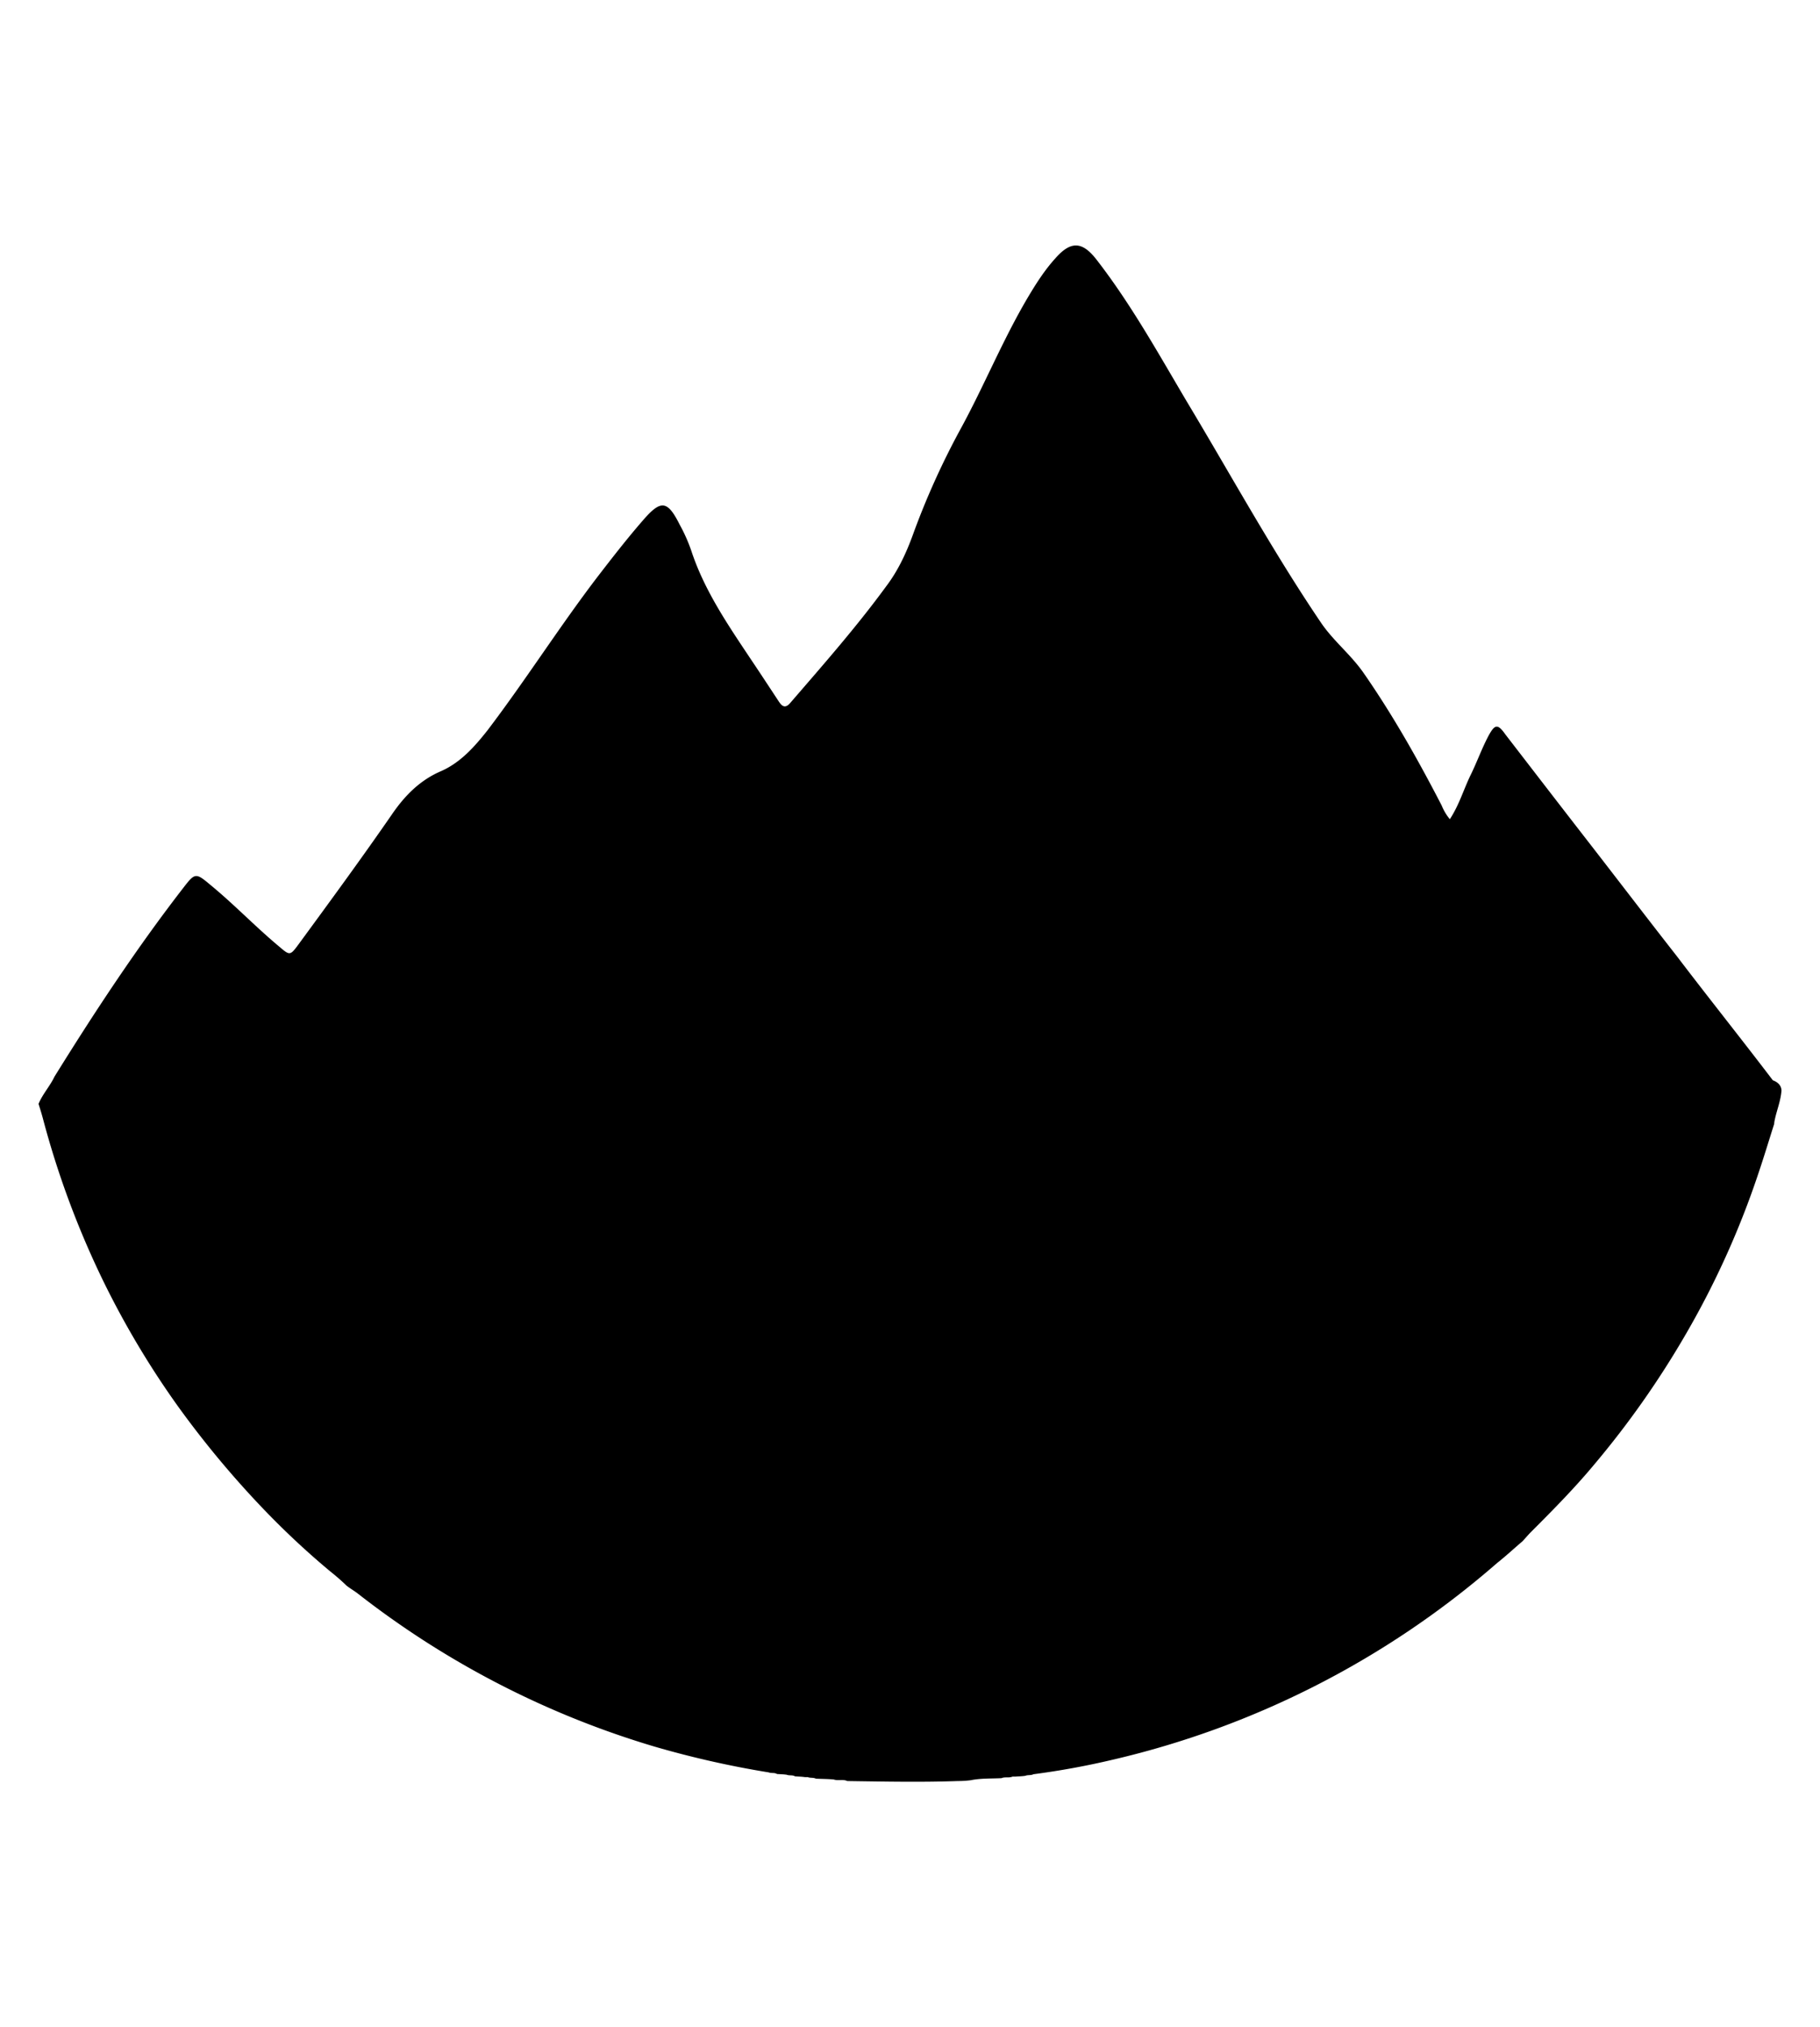 <svg id="Calque_1" data-name="Calque 1" xmlns="http://www.w3.org/2000/svg" width="30cm" height="33.4cm" viewBox="0 0 850.394 946.772">
  <path d="M832.392,509.413c-.367,4.647-2.079,8.806-3.058,13.208a15.291,15.291,0,0,0-.367,2.324c-2.446,7.705-4.77,15.41-7.338,22.992a403.228,403.228,0,0,1-33.755,74.847,424.839,424.839,0,0,1-43.049,61.272c-9.172,11.007-19.201,21.158-29.352,31.308-1.345,1.345-2.691,2.935-4.036,4.403-4.036,3.424-7.827,6.971-11.863,10.151a417.089,417.089,0,0,1-179.902,91.969,368.067,368.067,0,0,1-36.812,6.726c-1.101.612-2.691.245-3.791.734-1.59.245-3.058.245-4.647.367H473.077c-1.59.734-3.424,0-5.137.734-4.77.245-9.662,0-14.431.978a49.261,49.261,0,0,1-5.993.367c-17.244.612-34.366.245-51.61,0-2.079-.978-4.28,0-6.36-.734-2.691-.245-5.381-.245-8.316-.367-1.101-.612-2.691-.245-3.791-.734h-1.345c-1.59-.245-3.057-.245-4.647-.367-1.101-.734-2.691-.245-3.791-.734-1.59-.245-3.058-.245-4.647-.367-1.101-.734-2.69-.245-3.791-.734A446.253,446.253,0,0,1,305.649,815.65a419.021,419.021,0,0,1-138.32-71.3c-1.712-1.345-3.669-2.446-5.381-3.791a101.102,101.102,0,0,0-7.705-6.726,382.482,382.482,0,0,1-30.942-28.863,450.504,450.504,0,0,1-40.236-48.308,409.93,409.93,0,0,1-34.611-57.97,417.003,417.003,0,0,1-28.373-76.192c-.612-2.324-1.345-4.647-2.079-6.971,1.957-4.647,5.381-8.316,7.46-12.719,18.834-30.33,38.402-60.049,60.294-88.3,5.381-6.971,5.748-6.971,12.719-1.101,11.007,9.05,20.913,19.446,31.92,28.618,5.014,4.28,5.136,4.403,9.172-1.101,14.798-20.179,29.596-40.359,43.783-60.905,5.993-8.683,13.086-15.777,22.87-19.935,9.05-4.036,15.532-11.374,21.525-18.956,17.856-23.482,33.632-48.43,51.488-71.79,6.971-9.05,13.82-17.856,21.158-26.294,8.439-9.784,11.496-9.417,17.244,2.079a76.153,76.153,0,0,1,5.381,12.108c6.115,18.59,17.122,34.611,27.884,50.754,4.28,6.36,8.439,12.719,12.719,19.201,1.345,2.079,2.935,4.28,5.626,1.101,15.41-17.856,30.942-35.467,44.884-54.545,5.381-7.093,9.172-15.165,12.23-23.481a360.256,360.256,0,0,1,22.258-49.531c11.129-20.302,19.812-41.826,31.675-61.883,3.791-6.359,7.827-12.719,12.841-18.223,7.093-8.072,12.475-8.072,19.201.612,16.143,20.791,28.863,43.783,42.193,66.286,20.791,34.611,40.114,69.955,62.74,103.343,5.748,8.439,13.575,14.554,19.568,22.992,13.82,19.812,25.683,40.848,36.812,62.373a24.073,24.073,0,0,0,3.791,6.36c4.403-6.726,6.482-14.064,9.784-20.791,2.935-5.993,5.137-12.23,8.316-18.223,2.935-5.381,4.28-5.626,7.827-.612,13.208,17.122,26.294,34.121,39.503,51.121,13.575,17.489,27.028,35.1,40.726,52.589,14.798,19.445,29.963,38.402,44.761,57.847C830.68,505.377,832.392,506.967,832.392,509.413Z"/>
</svg>

